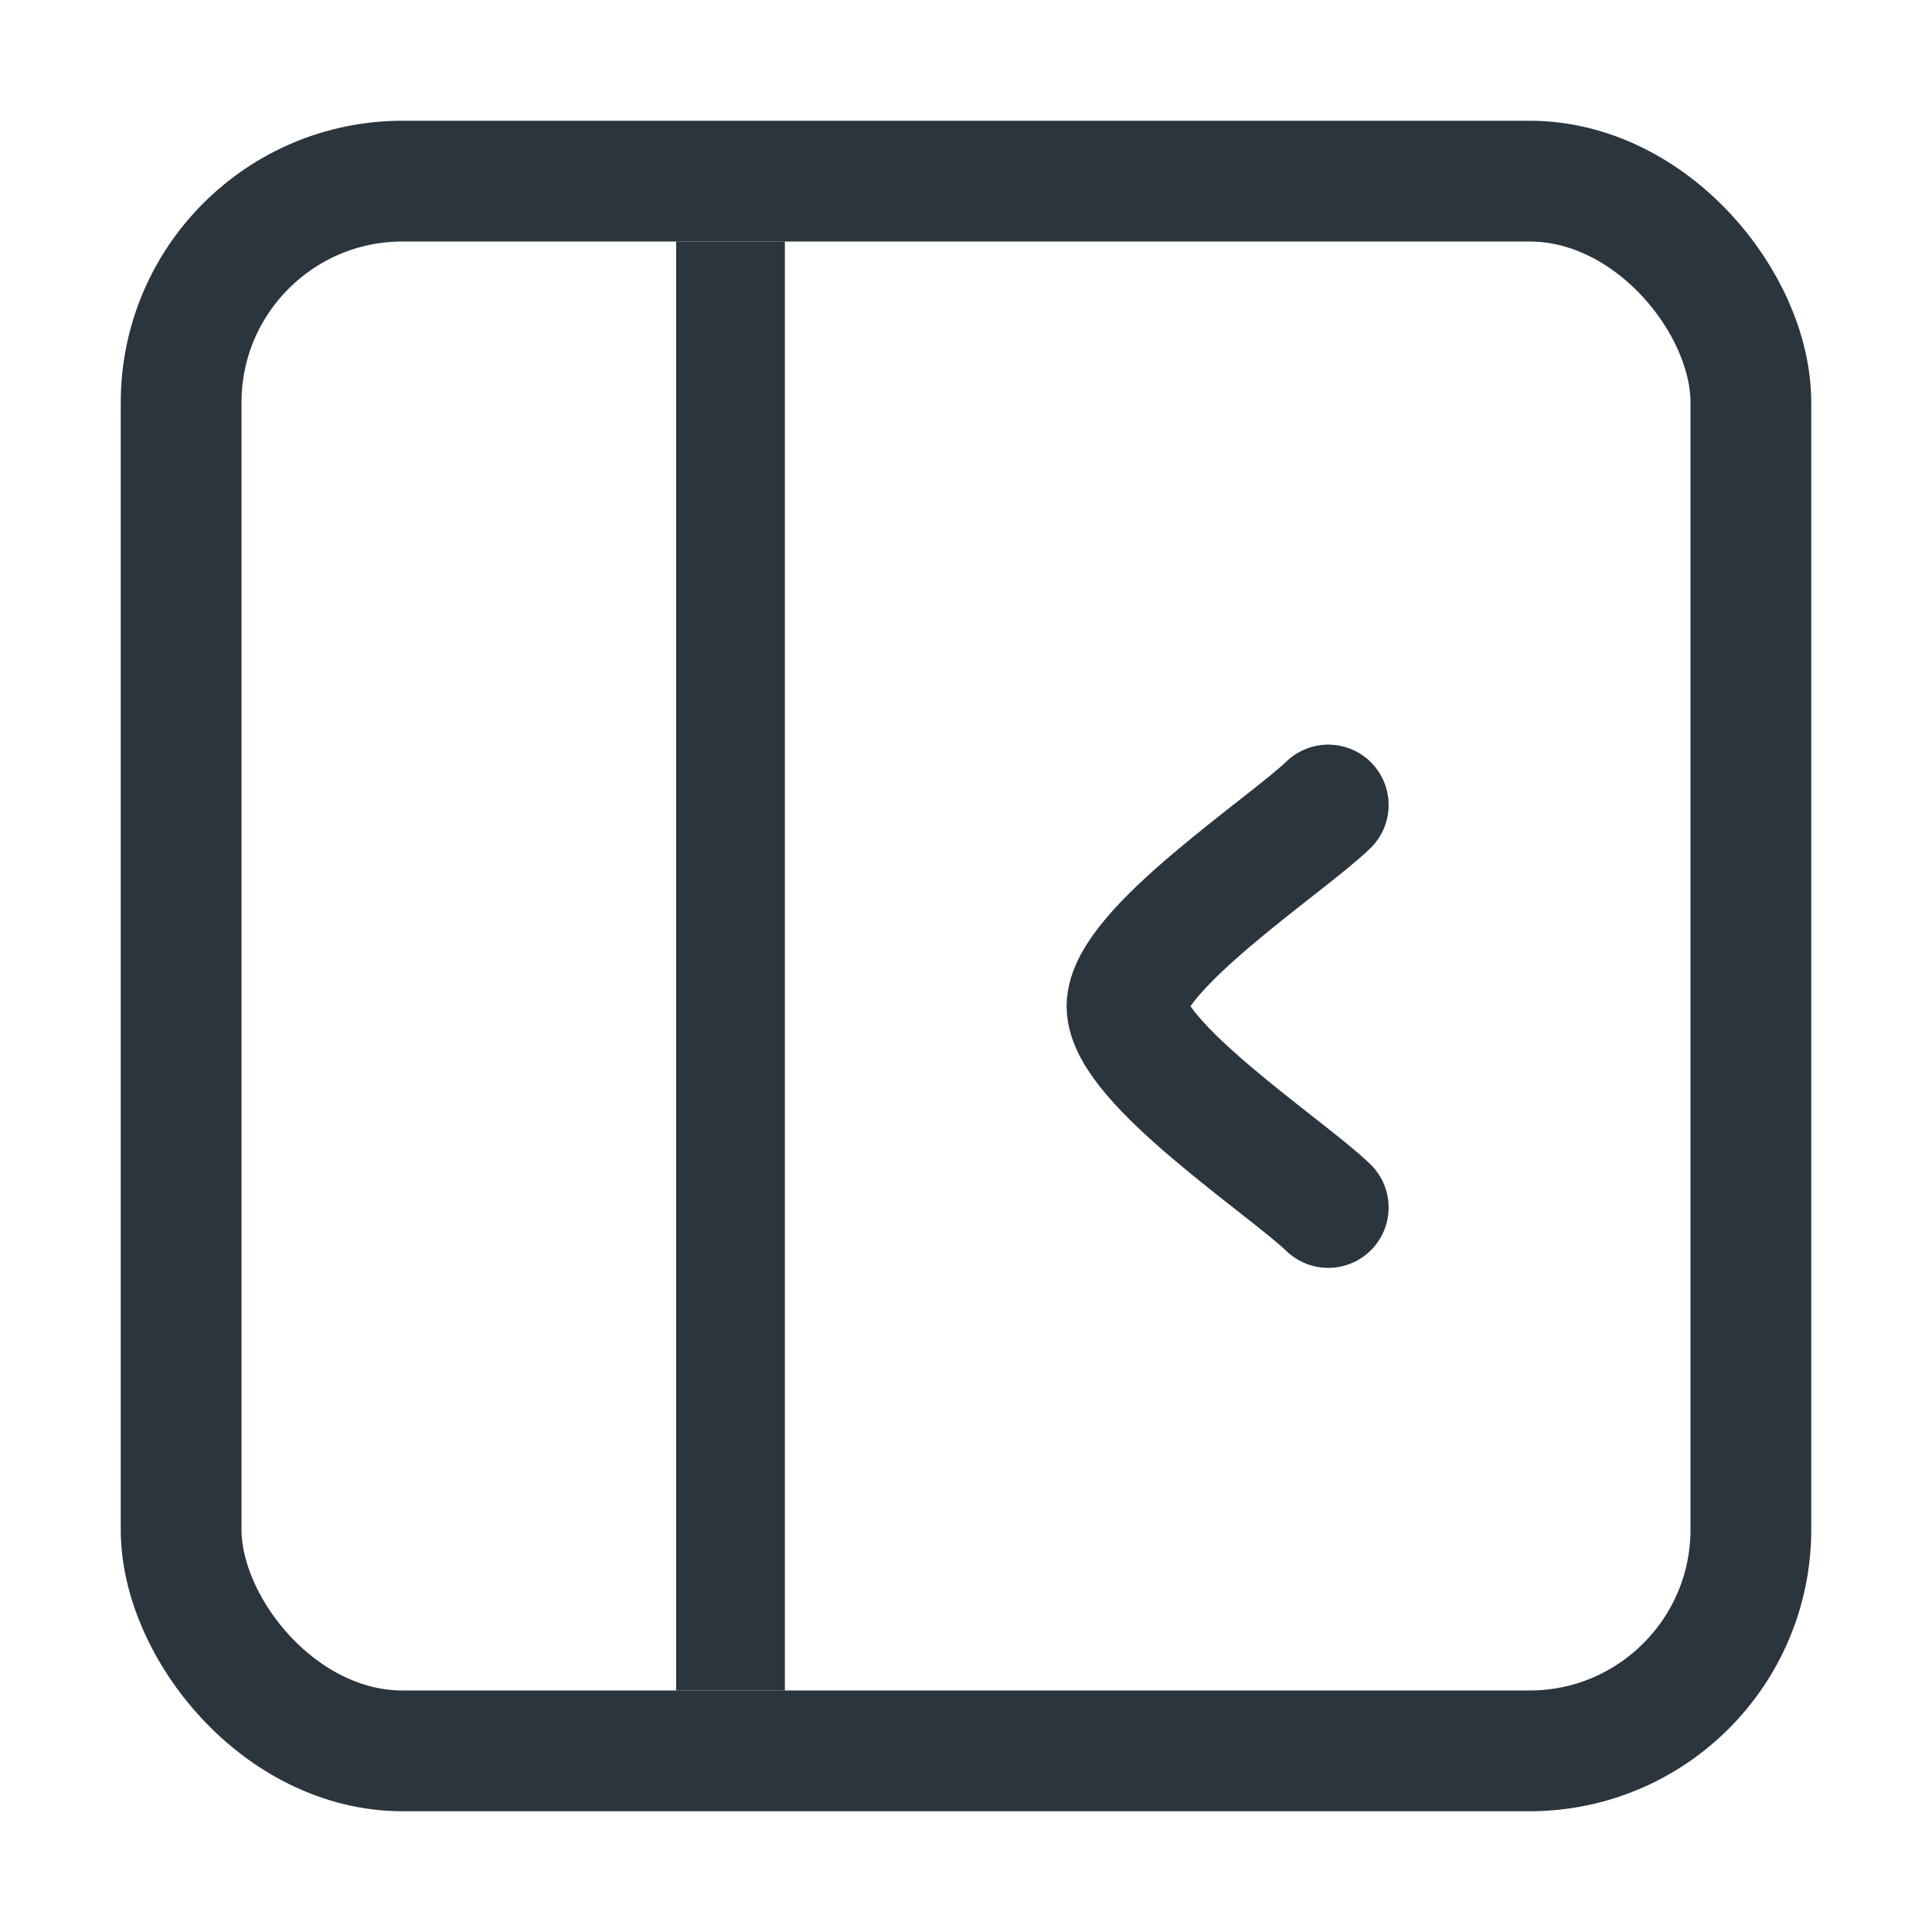<svg width="24" height="24" viewBox="0 0 24 24" fill="none" xmlns="http://www.w3.org/2000/svg">
<path d="M16.5 15C15.994 14.508 14 13.2 14 12.5C14 11.8 15.994 10.492 16.5 10" stroke="#2A353D" stroke-width="1.5" stroke-linecap="round" stroke-linejoin="round"/>
<rect x="2.25" y="2.25" width="19.5" height="19.5" rx="2.75" stroke="#2A353D" stroke-width="1.5"/>
<line x1="9.075" y1="3" x2="9.075" y2="21" stroke="#2A353D" stroke-width="1.35"/>
</svg>
